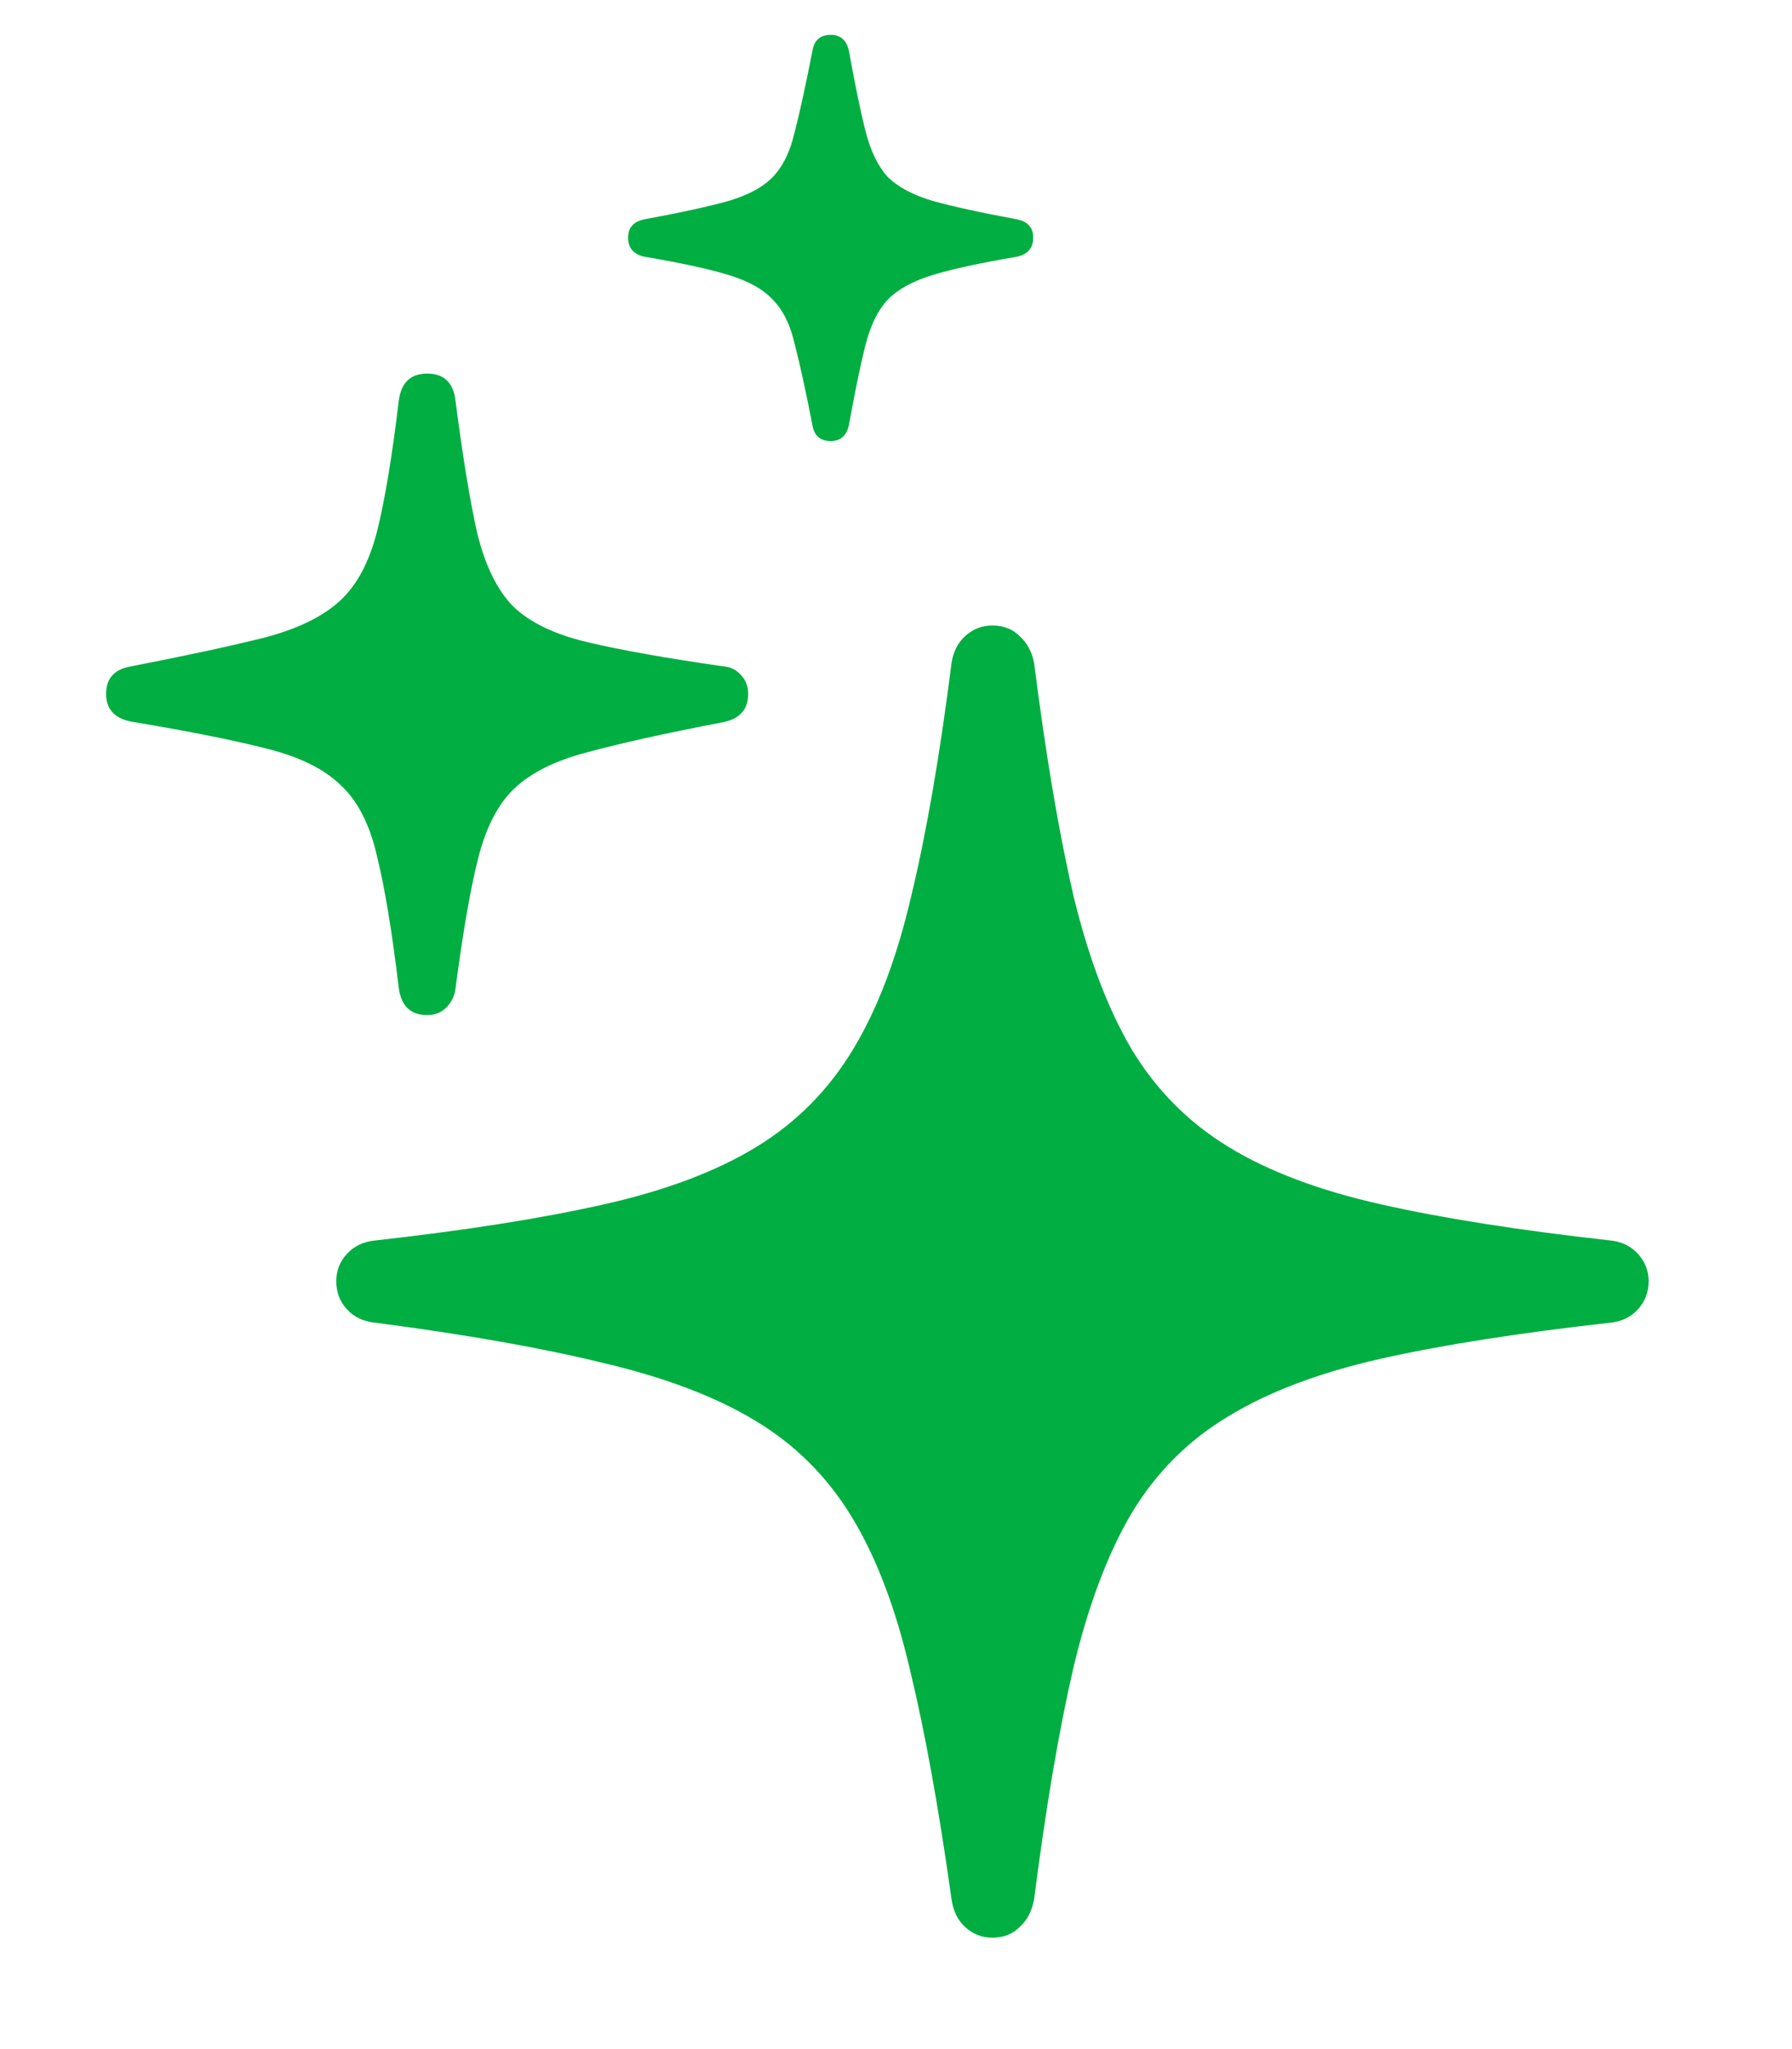 <svg width="14" height="16" viewBox="0 0 14 16" fill="none" xmlns="http://www.w3.org/2000/svg">
<g clip-path="url(#clip0_116_15)">
<path d="M7.753 15.13C7.671 15.13 7.599 15.102 7.538 15.045C7.482 14.993 7.447 14.922 7.434 14.83C7.334 14.118 7.226 13.519 7.108 13.033C6.995 12.55 6.843 12.153 6.652 11.841C6.461 11.528 6.21 11.278 5.897 11.091C5.589 10.905 5.193 10.755 4.711 10.642C4.234 10.525 3.643 10.421 2.94 10.329C2.844 10.321 2.768 10.286 2.712 10.225C2.655 10.164 2.627 10.091 2.627 10.004C2.627 9.921 2.655 9.85 2.712 9.789C2.768 9.728 2.844 9.693 2.94 9.685C3.643 9.606 4.236 9.513 4.718 9.404C5.2 9.296 5.597 9.146 5.91 8.955C6.223 8.764 6.474 8.51 6.665 8.193C6.857 7.876 7.009 7.474 7.121 6.988C7.239 6.497 7.343 5.894 7.434 5.177C7.447 5.09 7.482 5.021 7.538 4.969C7.599 4.912 7.671 4.884 7.753 4.884C7.84 4.884 7.912 4.912 7.968 4.969C8.025 5.021 8.062 5.09 8.079 5.177C8.17 5.894 8.272 6.497 8.385 6.988C8.502 7.474 8.654 7.876 8.841 8.193C9.032 8.51 9.284 8.764 9.597 8.955C9.909 9.146 10.307 9.296 10.789 9.404C11.271 9.513 11.866 9.606 12.573 9.685C12.665 9.693 12.739 9.728 12.795 9.789C12.851 9.85 12.88 9.921 12.88 10.004C12.88 10.091 12.851 10.164 12.795 10.225C12.739 10.286 12.665 10.321 12.573 10.329C11.866 10.408 11.271 10.501 10.789 10.609C10.307 10.718 9.909 10.868 9.597 11.059C9.284 11.246 9.032 11.498 8.841 11.815C8.654 12.132 8.502 12.535 8.385 13.026C8.272 13.517 8.17 14.118 8.079 14.83C8.062 14.922 8.025 14.993 7.968 15.045C7.912 15.102 7.84 15.13 7.753 15.13ZM3.337 7.926C3.207 7.926 3.133 7.854 3.115 7.711C3.063 7.277 3.007 6.936 2.946 6.688C2.89 6.441 2.796 6.256 2.666 6.135C2.54 6.009 2.349 5.913 2.093 5.848C1.841 5.783 1.494 5.713 1.051 5.639C0.903 5.618 0.829 5.544 0.829 5.418C0.829 5.296 0.894 5.225 1.025 5.203C1.472 5.116 1.824 5.04 2.08 4.975C2.336 4.906 2.529 4.81 2.659 4.688C2.79 4.567 2.885 4.387 2.946 4.148C3.007 3.905 3.063 3.566 3.115 3.132C3.133 2.988 3.207 2.917 3.337 2.917C3.467 2.917 3.541 2.986 3.558 3.125C3.615 3.564 3.671 3.909 3.728 4.161C3.789 4.413 3.882 4.604 4.008 4.734C4.138 4.86 4.331 4.953 4.588 5.014C4.844 5.075 5.198 5.138 5.649 5.203C5.706 5.207 5.751 5.229 5.786 5.268C5.825 5.307 5.845 5.357 5.845 5.418C5.845 5.54 5.78 5.613 5.649 5.639C5.198 5.726 4.844 5.804 4.588 5.874C4.336 5.939 4.145 6.035 4.014 6.161C3.888 6.282 3.795 6.465 3.734 6.708C3.673 6.951 3.615 7.29 3.558 7.724C3.55 7.78 3.526 7.828 3.487 7.867C3.448 7.906 3.398 7.926 3.337 7.926ZM6.49 3.444C6.407 3.444 6.359 3.401 6.346 3.314C6.294 3.049 6.249 2.841 6.209 2.689C6.175 2.537 6.118 2.422 6.04 2.343C5.966 2.261 5.851 2.196 5.695 2.148C5.539 2.1 5.319 2.053 5.037 2.005C4.95 1.987 4.907 1.937 4.907 1.855C4.907 1.777 4.95 1.729 5.037 1.712C5.319 1.66 5.539 1.612 5.695 1.568C5.851 1.521 5.966 1.458 6.04 1.379C6.118 1.297 6.175 1.18 6.209 1.028C6.249 0.876 6.294 0.667 6.346 0.402C6.359 0.316 6.407 0.272 6.49 0.272C6.568 0.272 6.616 0.316 6.633 0.402C6.681 0.667 6.724 0.876 6.763 1.028C6.802 1.18 6.859 1.297 6.933 1.379C7.011 1.458 7.128 1.521 7.284 1.568C7.441 1.612 7.66 1.66 7.942 1.712C8.029 1.729 8.072 1.777 8.072 1.855C8.072 1.937 8.029 1.987 7.942 2.005C7.66 2.053 7.441 2.1 7.284 2.148C7.128 2.196 7.011 2.261 6.933 2.343C6.859 2.422 6.802 2.537 6.763 2.689C6.724 2.841 6.681 3.049 6.633 3.314C6.616 3.401 6.568 3.444 6.49 3.444Z" fill="#00AE42"/>
</g>
<defs>
<clipPath id="clip0_116_15">
<rect width="13" height="16" fill="white" transform="translate(0.5)"/>
</clipPath>
</defs>
</svg>
